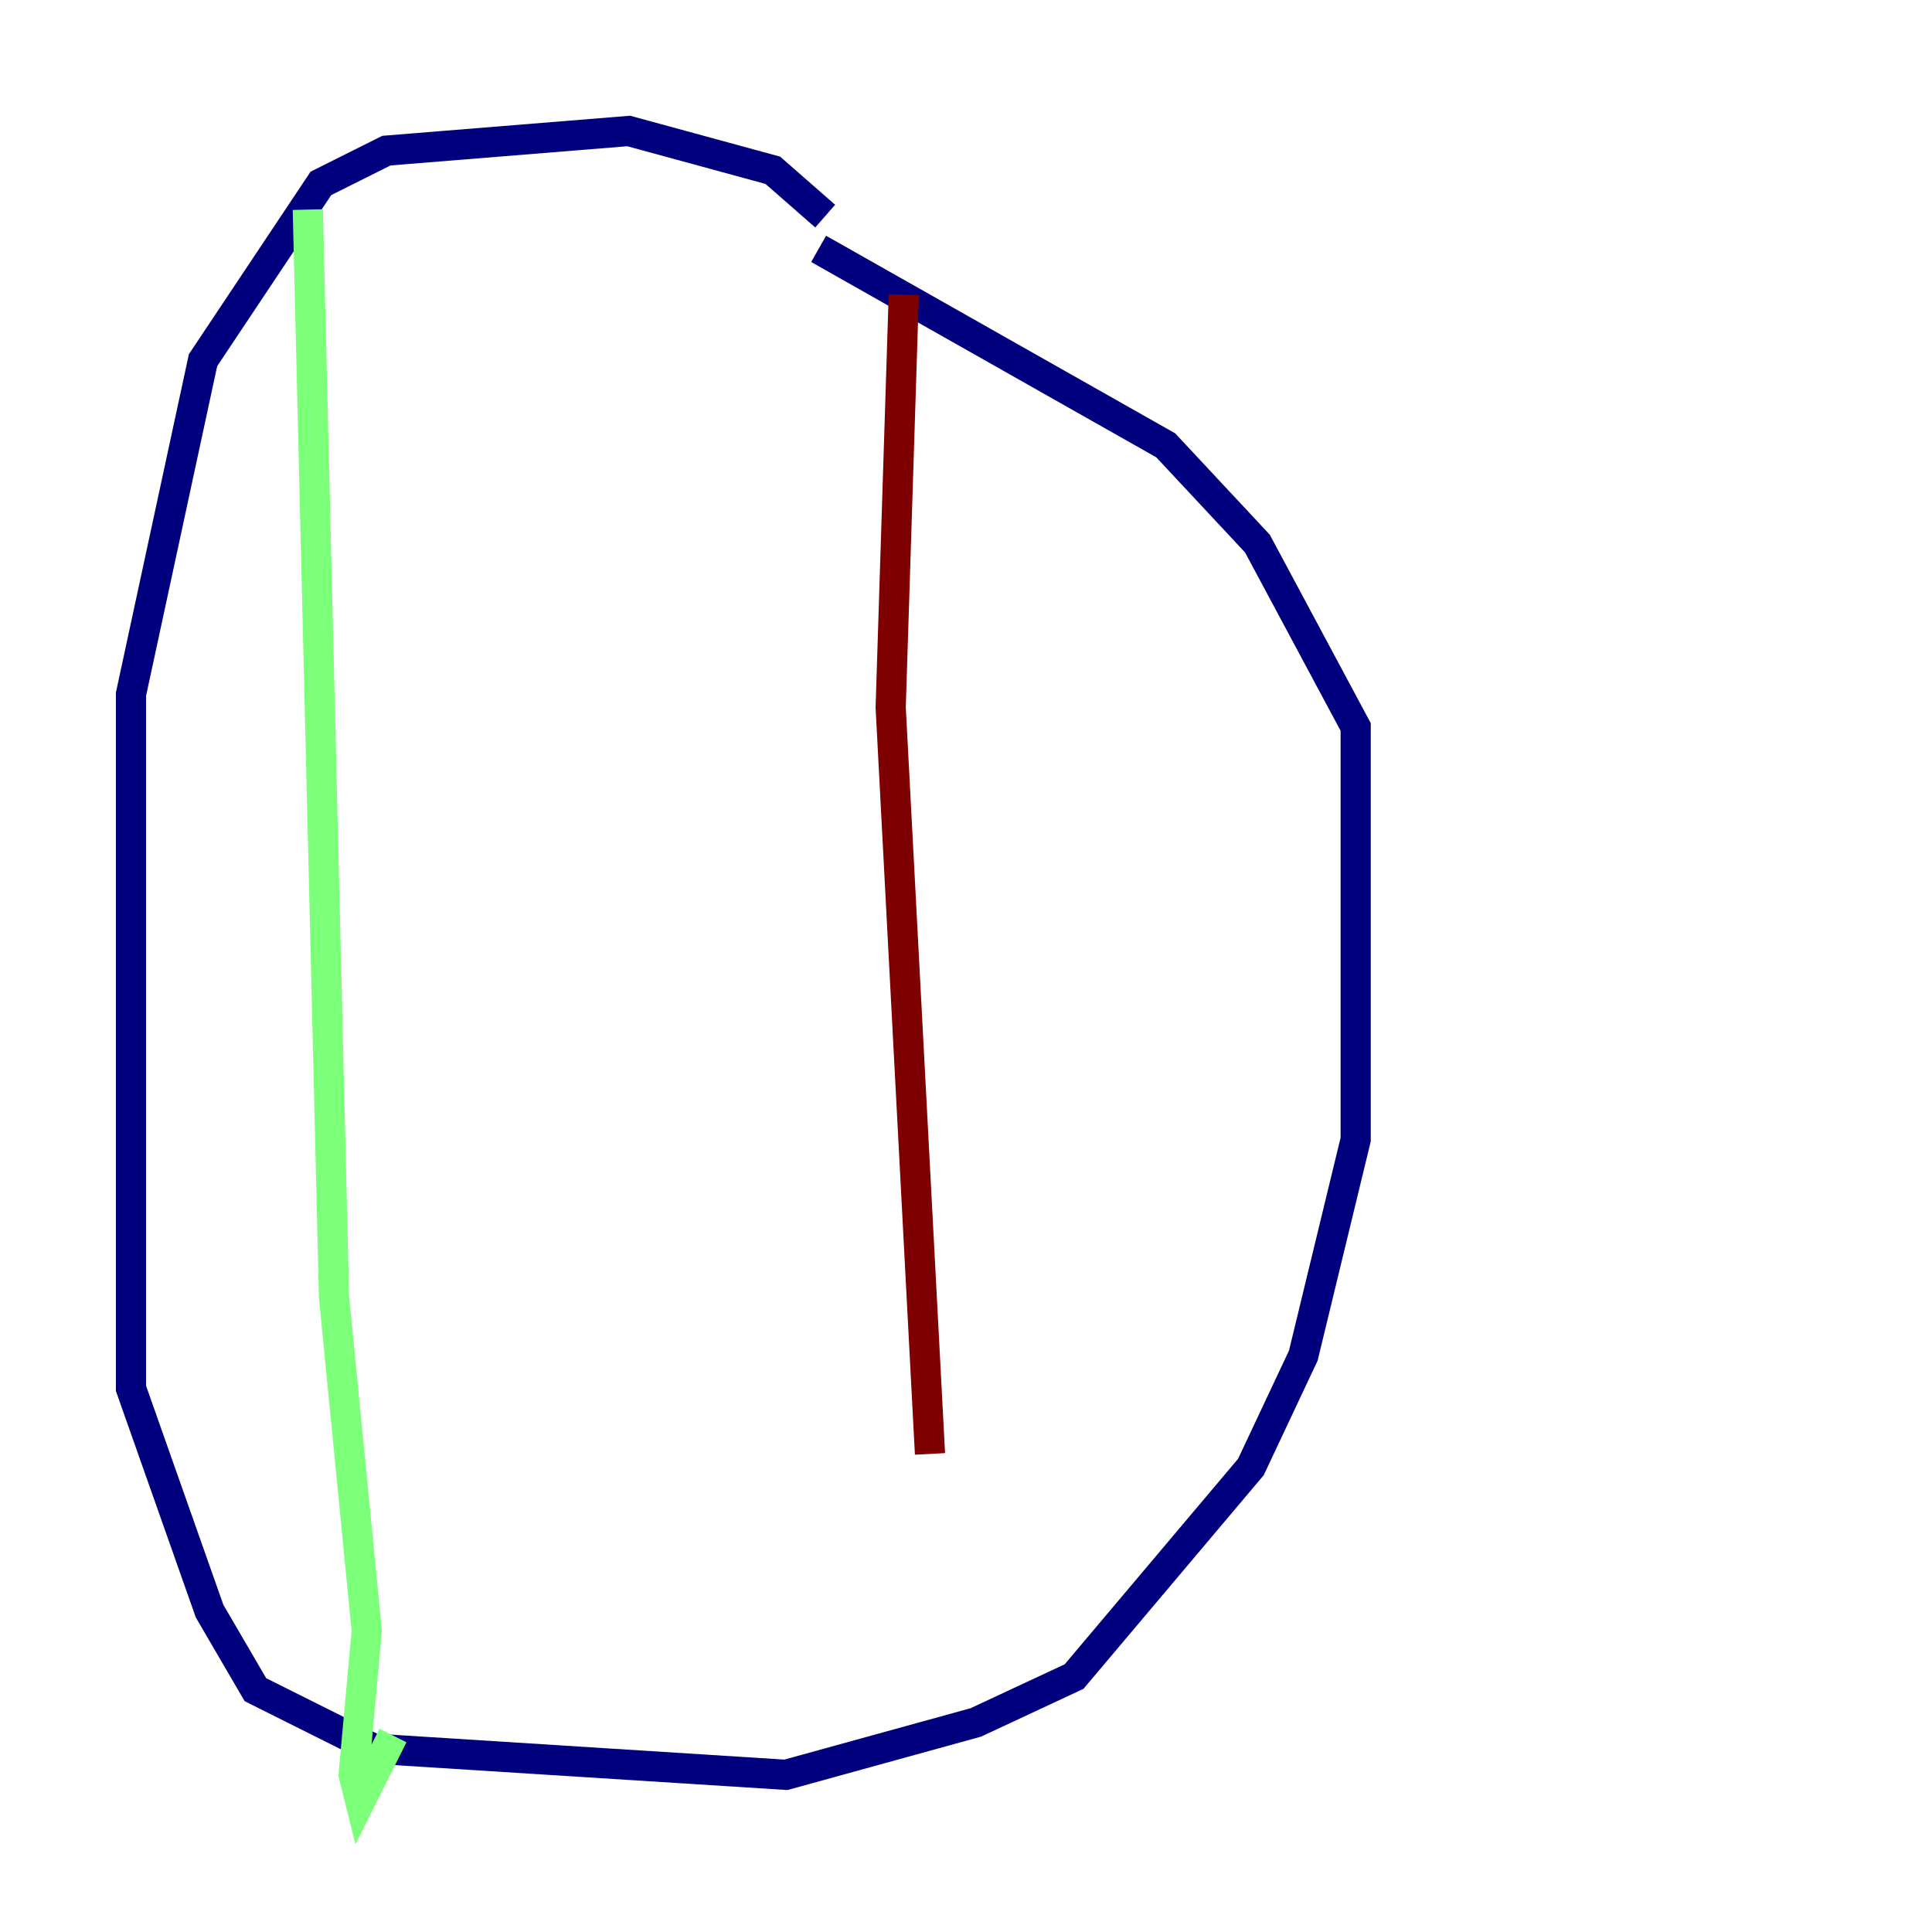 <?xml version="1.0" encoding="utf-8" ?>
<svg baseProfile="tiny" height="128" version="1.2" viewBox="0,0,128,128" width="128" xmlns="http://www.w3.org/2000/svg" xmlns:ev="http://www.w3.org/2001/xml-events" xmlns:xlink="http://www.w3.org/1999/xlink"><defs /><polyline fill="none" points="54.671,14.319 51.2,11.281 41.654,8.678 25.6,9.98 21.261,12.149 13.451,23.864 8.678,45.993 8.678,91.986 13.885,106.739 16.922,111.946 24.732,115.851 52.068,117.586 64.651,114.115 71.159,111.078 82.875,97.193 86.346,89.817 89.817,75.498 89.817,48.163 83.308,36.014 77.234,29.505 54.237,16.488" stroke="#00007f" stroke-width="2" /><polyline fill="none" points="20.393,13.885 22.129,85.912 24.298,108.041 23.43,117.586 23.864,119.322 26.034,114.983" stroke="#7cff79" stroke-width="2" /><polyline fill="none" points="59.878,19.525 59.01,46.861 61.614,96.325" stroke="#7f0000" stroke-width="2" /></svg>